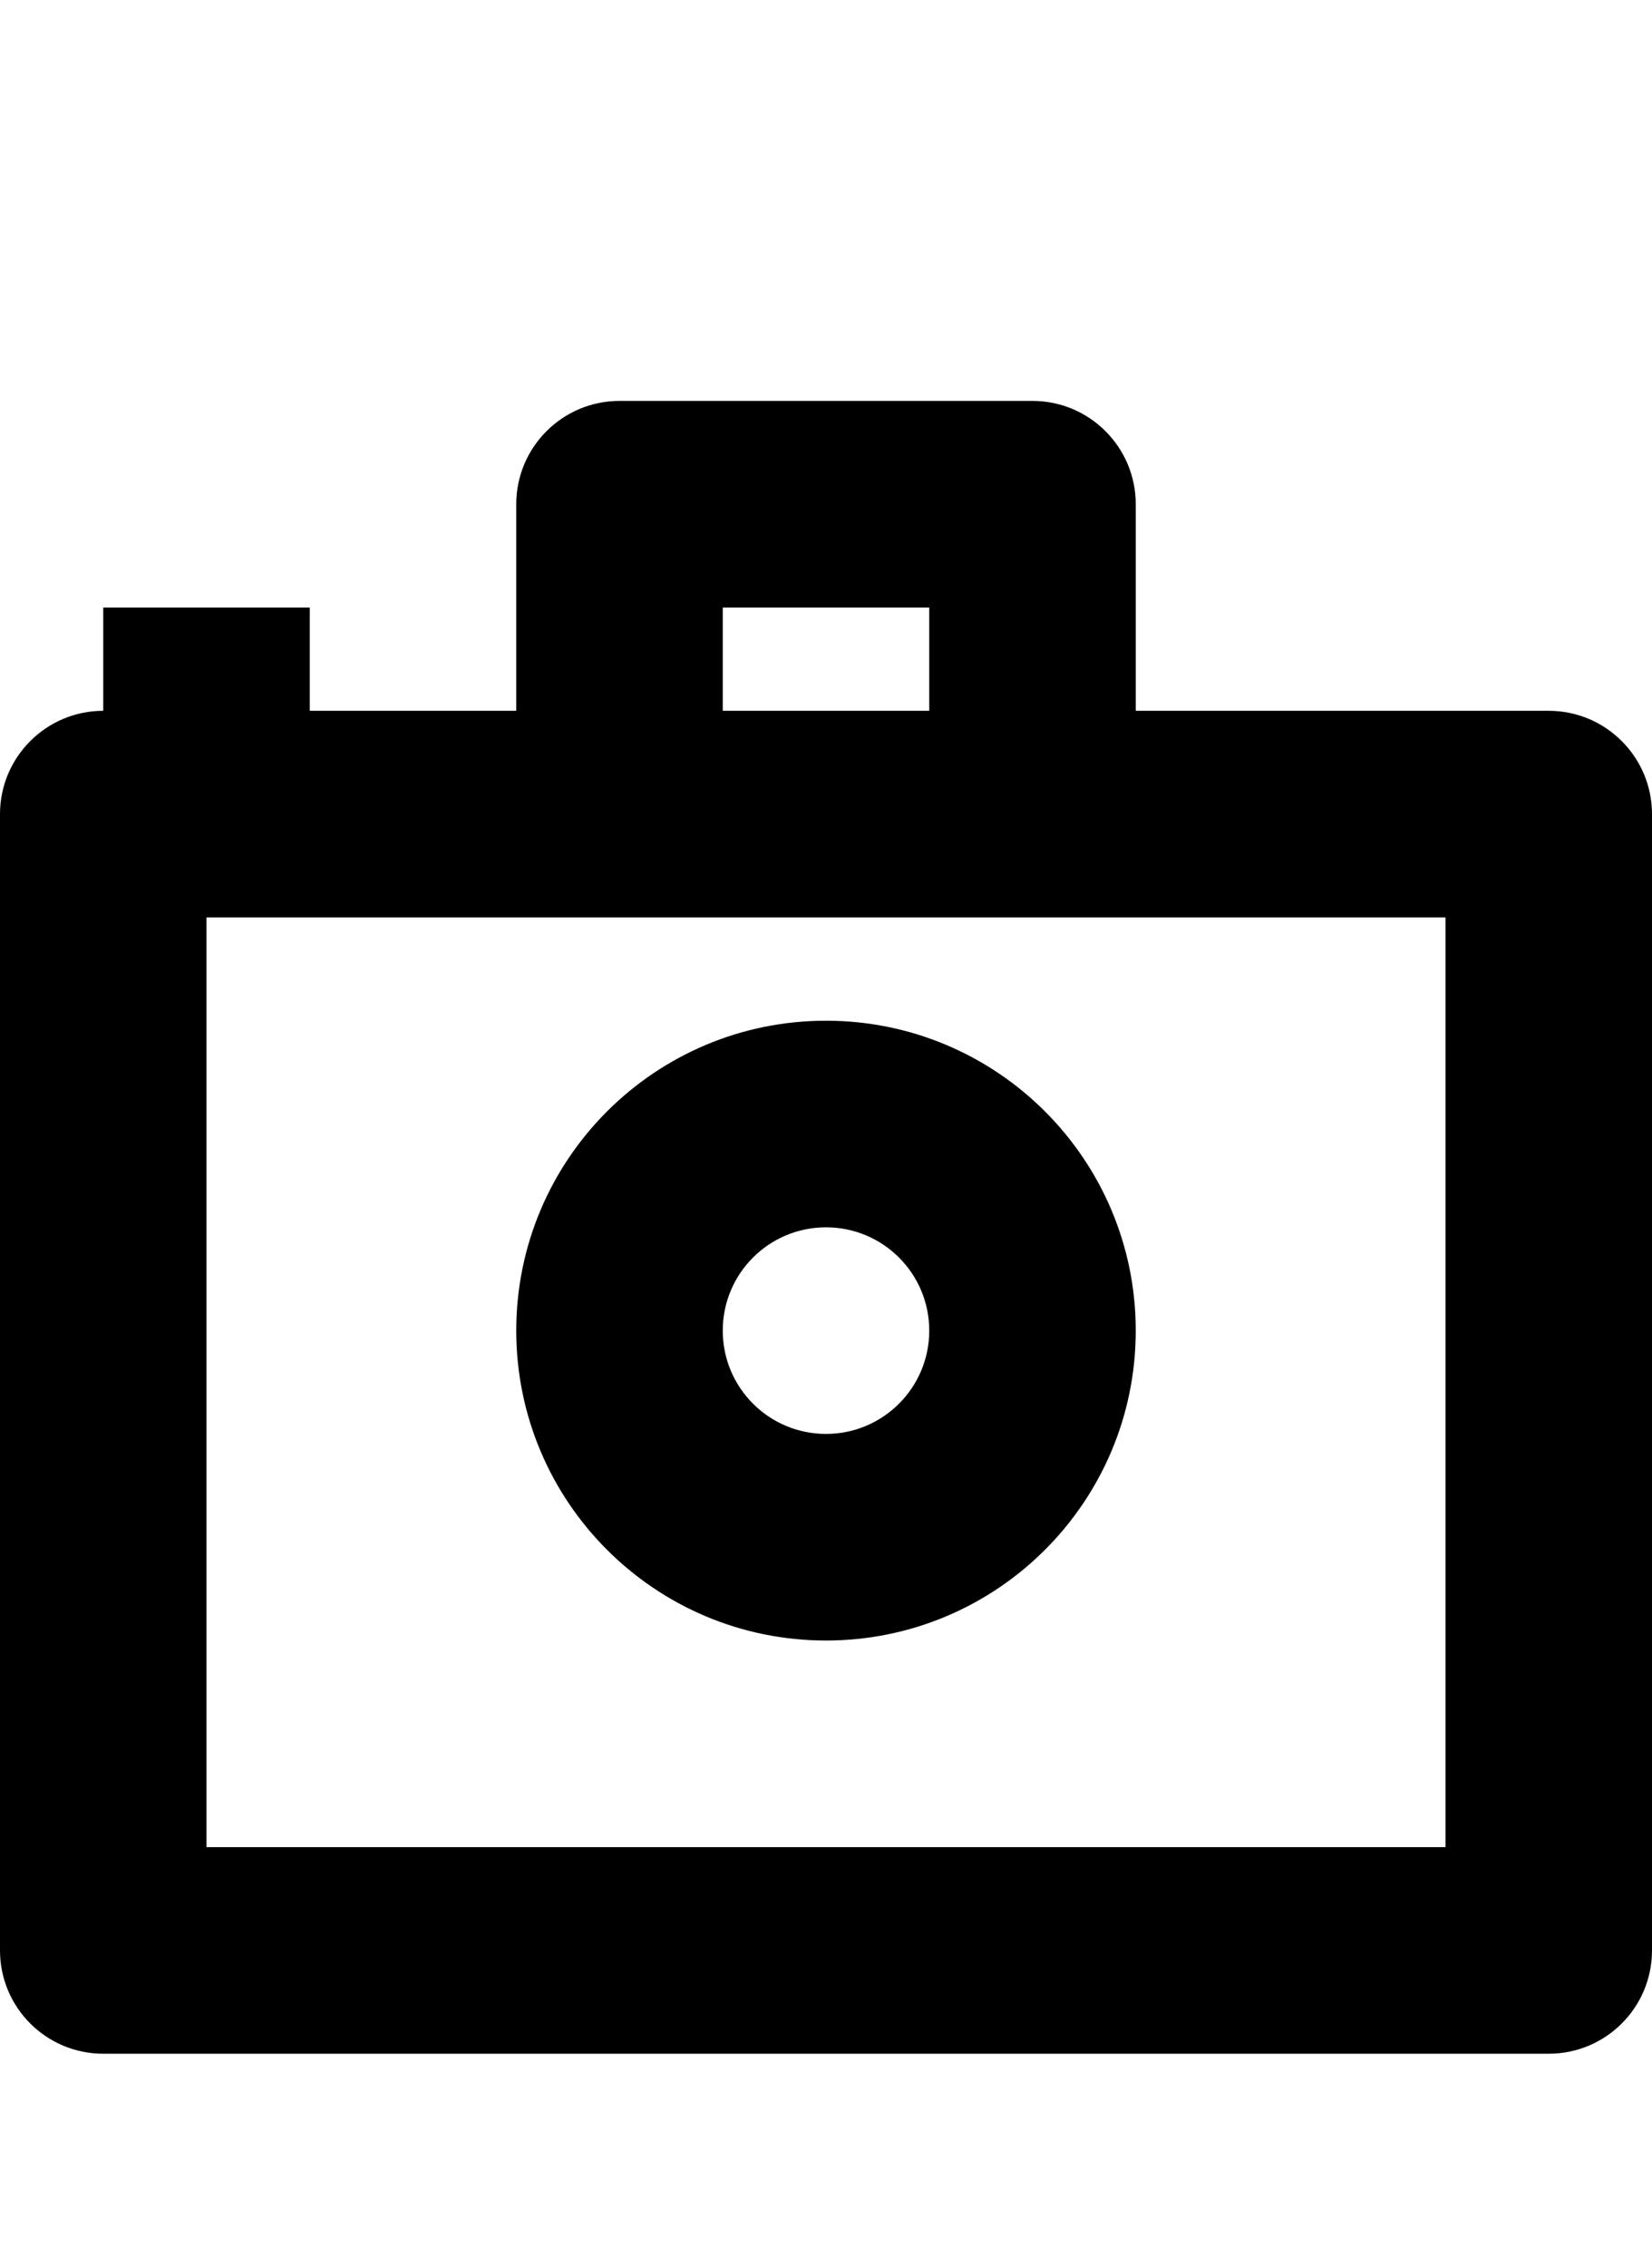 <svg viewBox="0 0 1024 1404.416" xmlns="http://www.w3.org/2000/svg"><path d="M960 440.384h-256v-128c0-35.312-28.656-64-64-64h-256c-35.344 0-64 28.688-64 64v128h-128v-64h-128v64c-35.344 0-64 28.688-64 64v704c0 35.376 28.656 64 64 64h896c35.344 0 64-28.624 64-64v-704c0-35.312-28.656-64-64-64z m-512-64h128v64h-128v-64z m448 768h-768v-576h768v576z m-384-128c106.032 0 192-85.938 192-192s-85.968-192-192-192-192 85.938-192 192 85.968 192 192 192z m0-256c35.344 0 64 28.624 64 64s-28.656 64-64 64-64-28.624-64-64 28.656-64 64-64z"/></svg>
